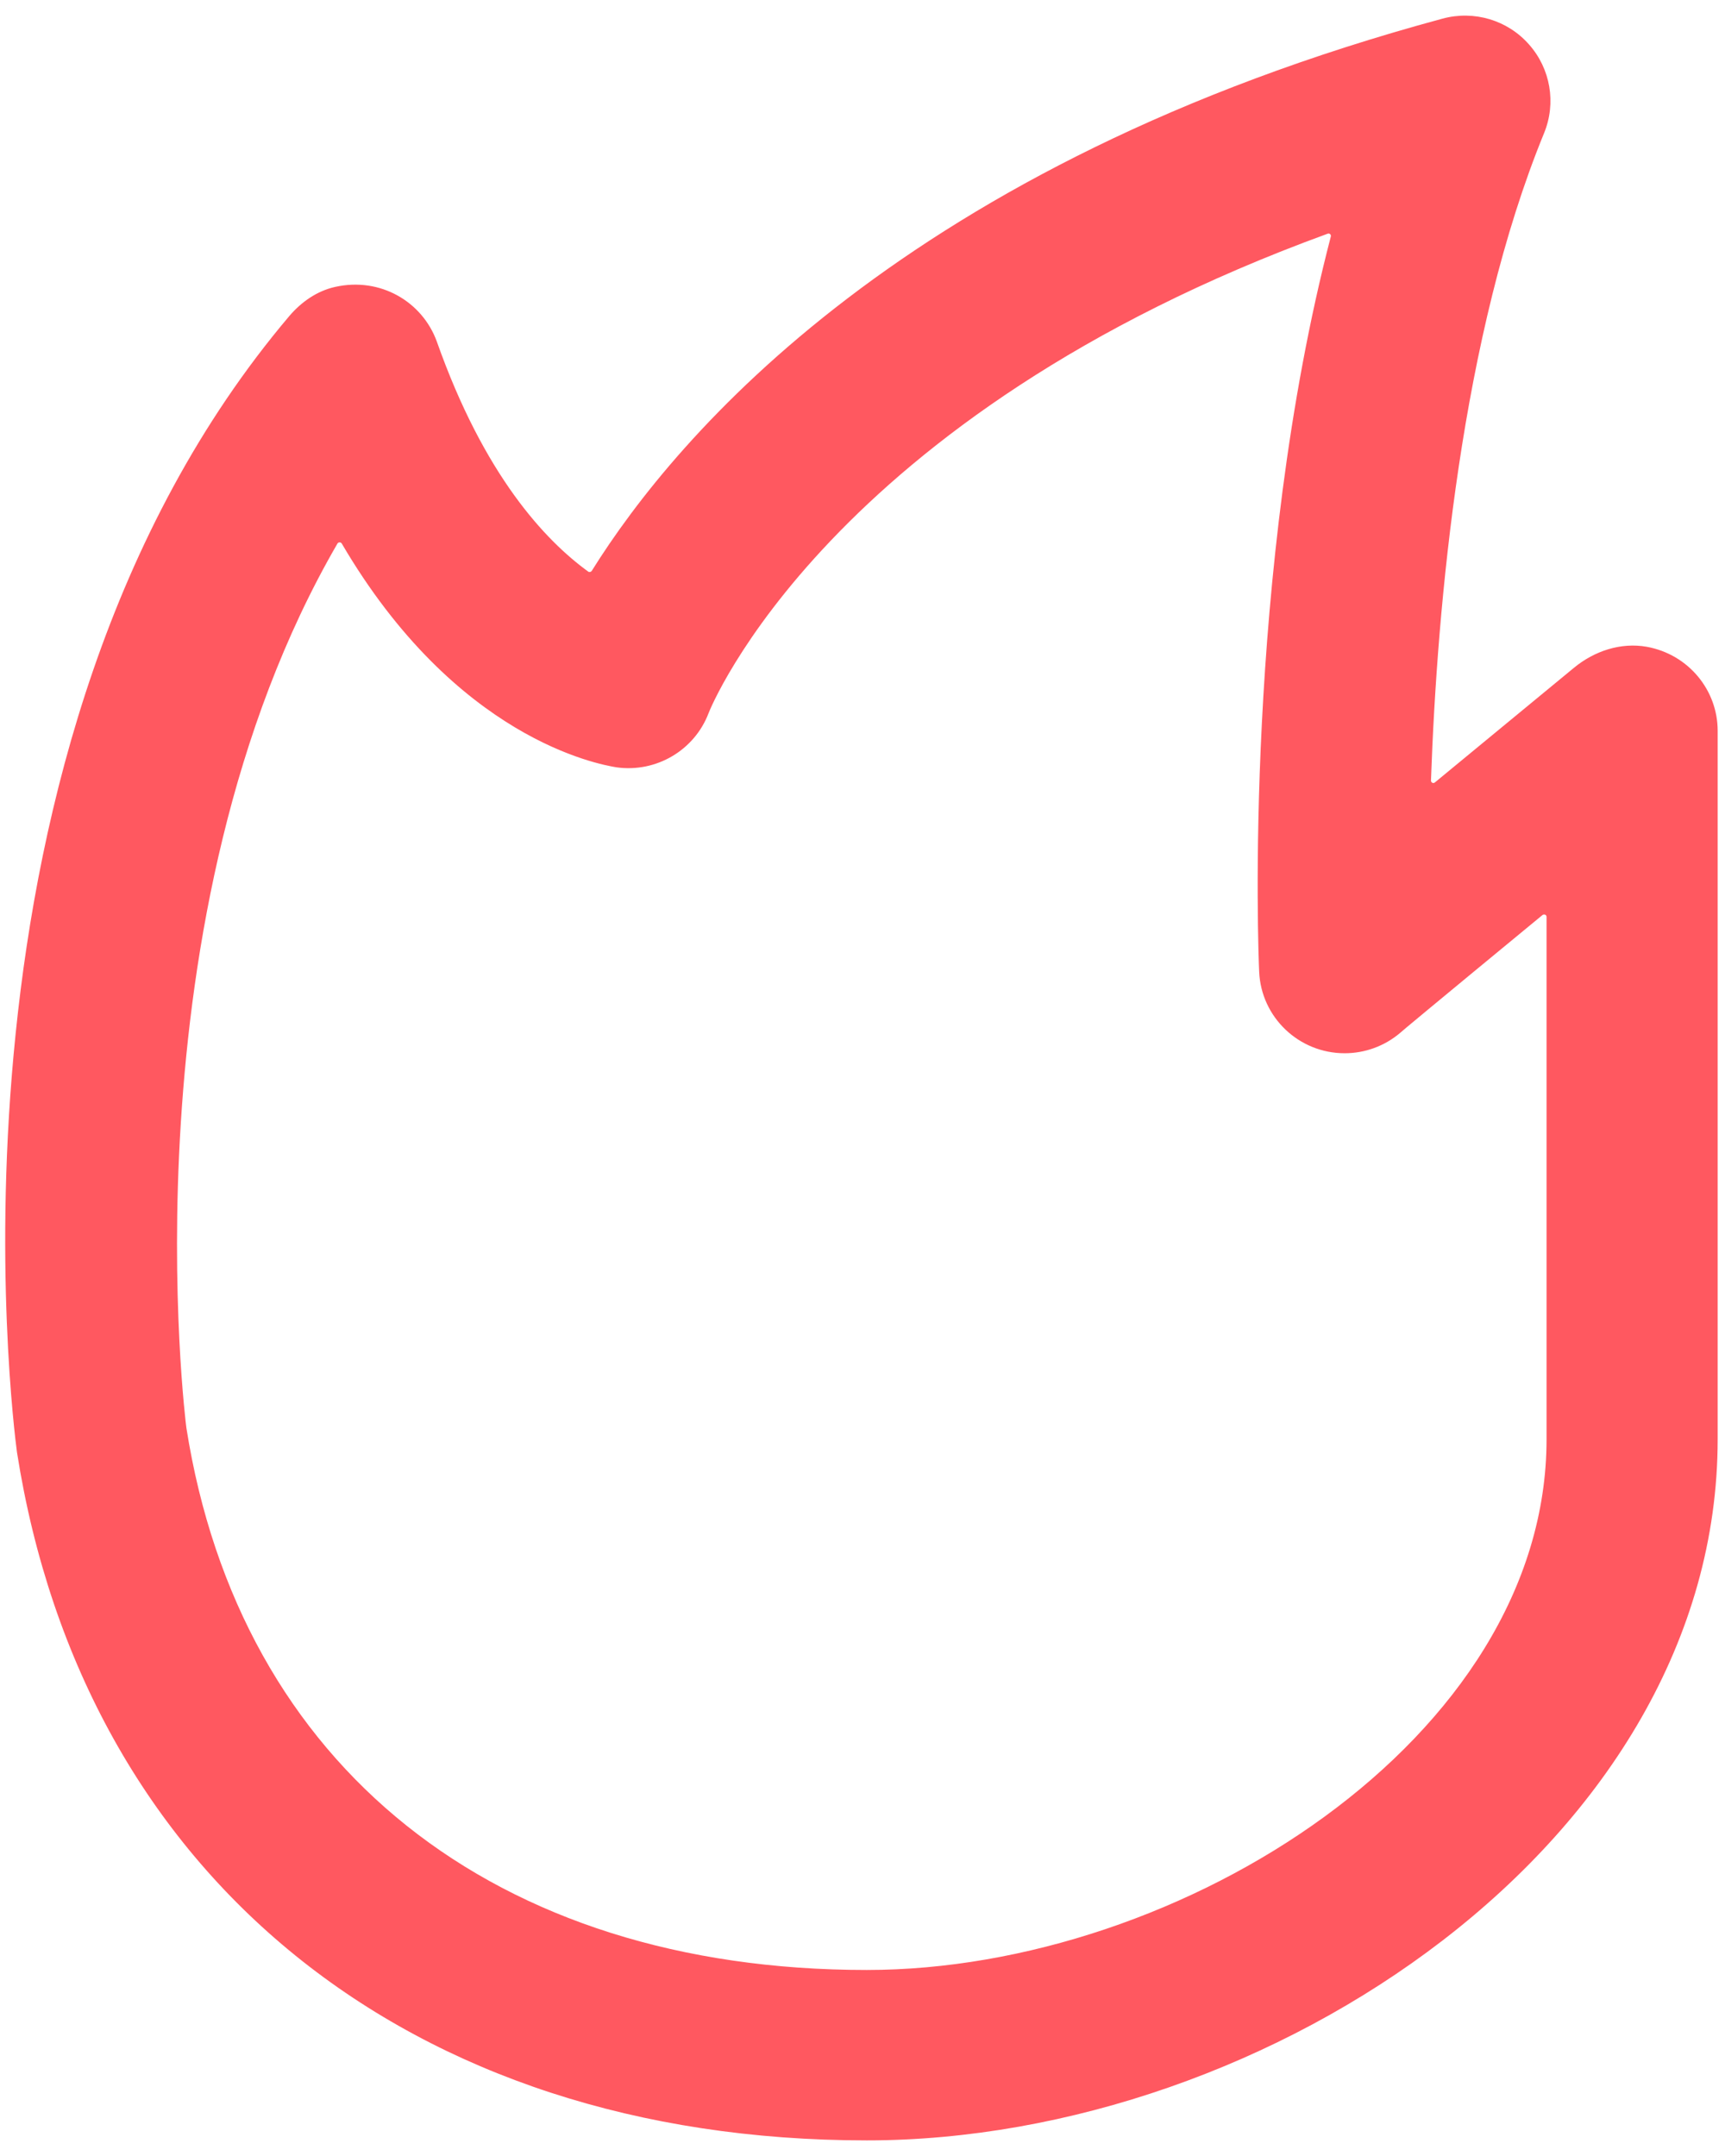 ﻿<?xml version="1.0" encoding="utf-8"?>
<svg version="1.1" xmlns:xlink="http://www.w3.org/1999/xlink" width="20px" height="25px" xmlns="http://www.w3.org/2000/svg">
  <g transform="matrix(1 0 0 1 -403 -232 )">
    <path d="M 19.915 16.688  C 19.915 21.342  14.706 24.819  10.05 24.819  C 4.746 24.819  0.971 21.762  0.197 16.841  C 0.149 16.485  -0.848 8.631  3.354 3.665  C 3.493 3.502  3.674 3.374  3.885 3.327  C 4.411 3.209  4.897 3.5  5.064 3.959  C 5.614 5.517  6.324 6.268  6.82 6.628  C 6.832 6.638  6.85 6.633  6.86 6.621  C 7.844 5.043  10.506 1.898  16.725 0.216  C 17.09 0.117  17.479 0.233  17.727 0.515  C 17.977 0.796  18.045 1.194  17.903 1.542  C 16.941 3.888  16.663 7.006  16.591 9.051  C 16.591 9.075  16.618 9.088  16.636 9.073  C 17.062 8.722  17.593 8.285  18.248 7.744  C 18.484 7.549  18.791 7.446  19.094 7.5  C 19.58 7.589  19.915 8.006  19.915 8.473  L 19.915 16.688  Z M 7.15 8.898  C 6.934 8.863  5.287 8.564  3.962 6.302  C 3.957 6.294  3.948 6.289  3.937 6.289  C 3.927 6.289  3.918 6.294  3.913 6.302  C 1.415 10.609  2.151 16.49  2.161 16.557  C 2.779 20.483  5.731 22.843  10.05 22.843  C 13.694 22.843  17.931 20.154  17.931 16.688  L 17.931 10.631  C 17.931 10.606  17.901 10.596  17.883 10.611  C 16.529 11.727  16.234 11.974  16.231 11.979  C 16.052 12.13  15.825 12.213  15.59 12.213  C 15.059 12.213  14.622 11.796  14.599 11.268  C 14.589 11.051  14.416 6.633  15.43 2.742  C 15.435 2.72  15.415 2.702  15.393 2.71  C 9.588 4.826  8.229 8.231  8.216 8.268  C 8.052 8.7  7.609 8.961  7.15 8.898  Z " fill-rule="nonzero" fill="#ff5860" stroke="none" transform="matrix(1 0 0 1 403 232 )" />
  </g>
</svg>